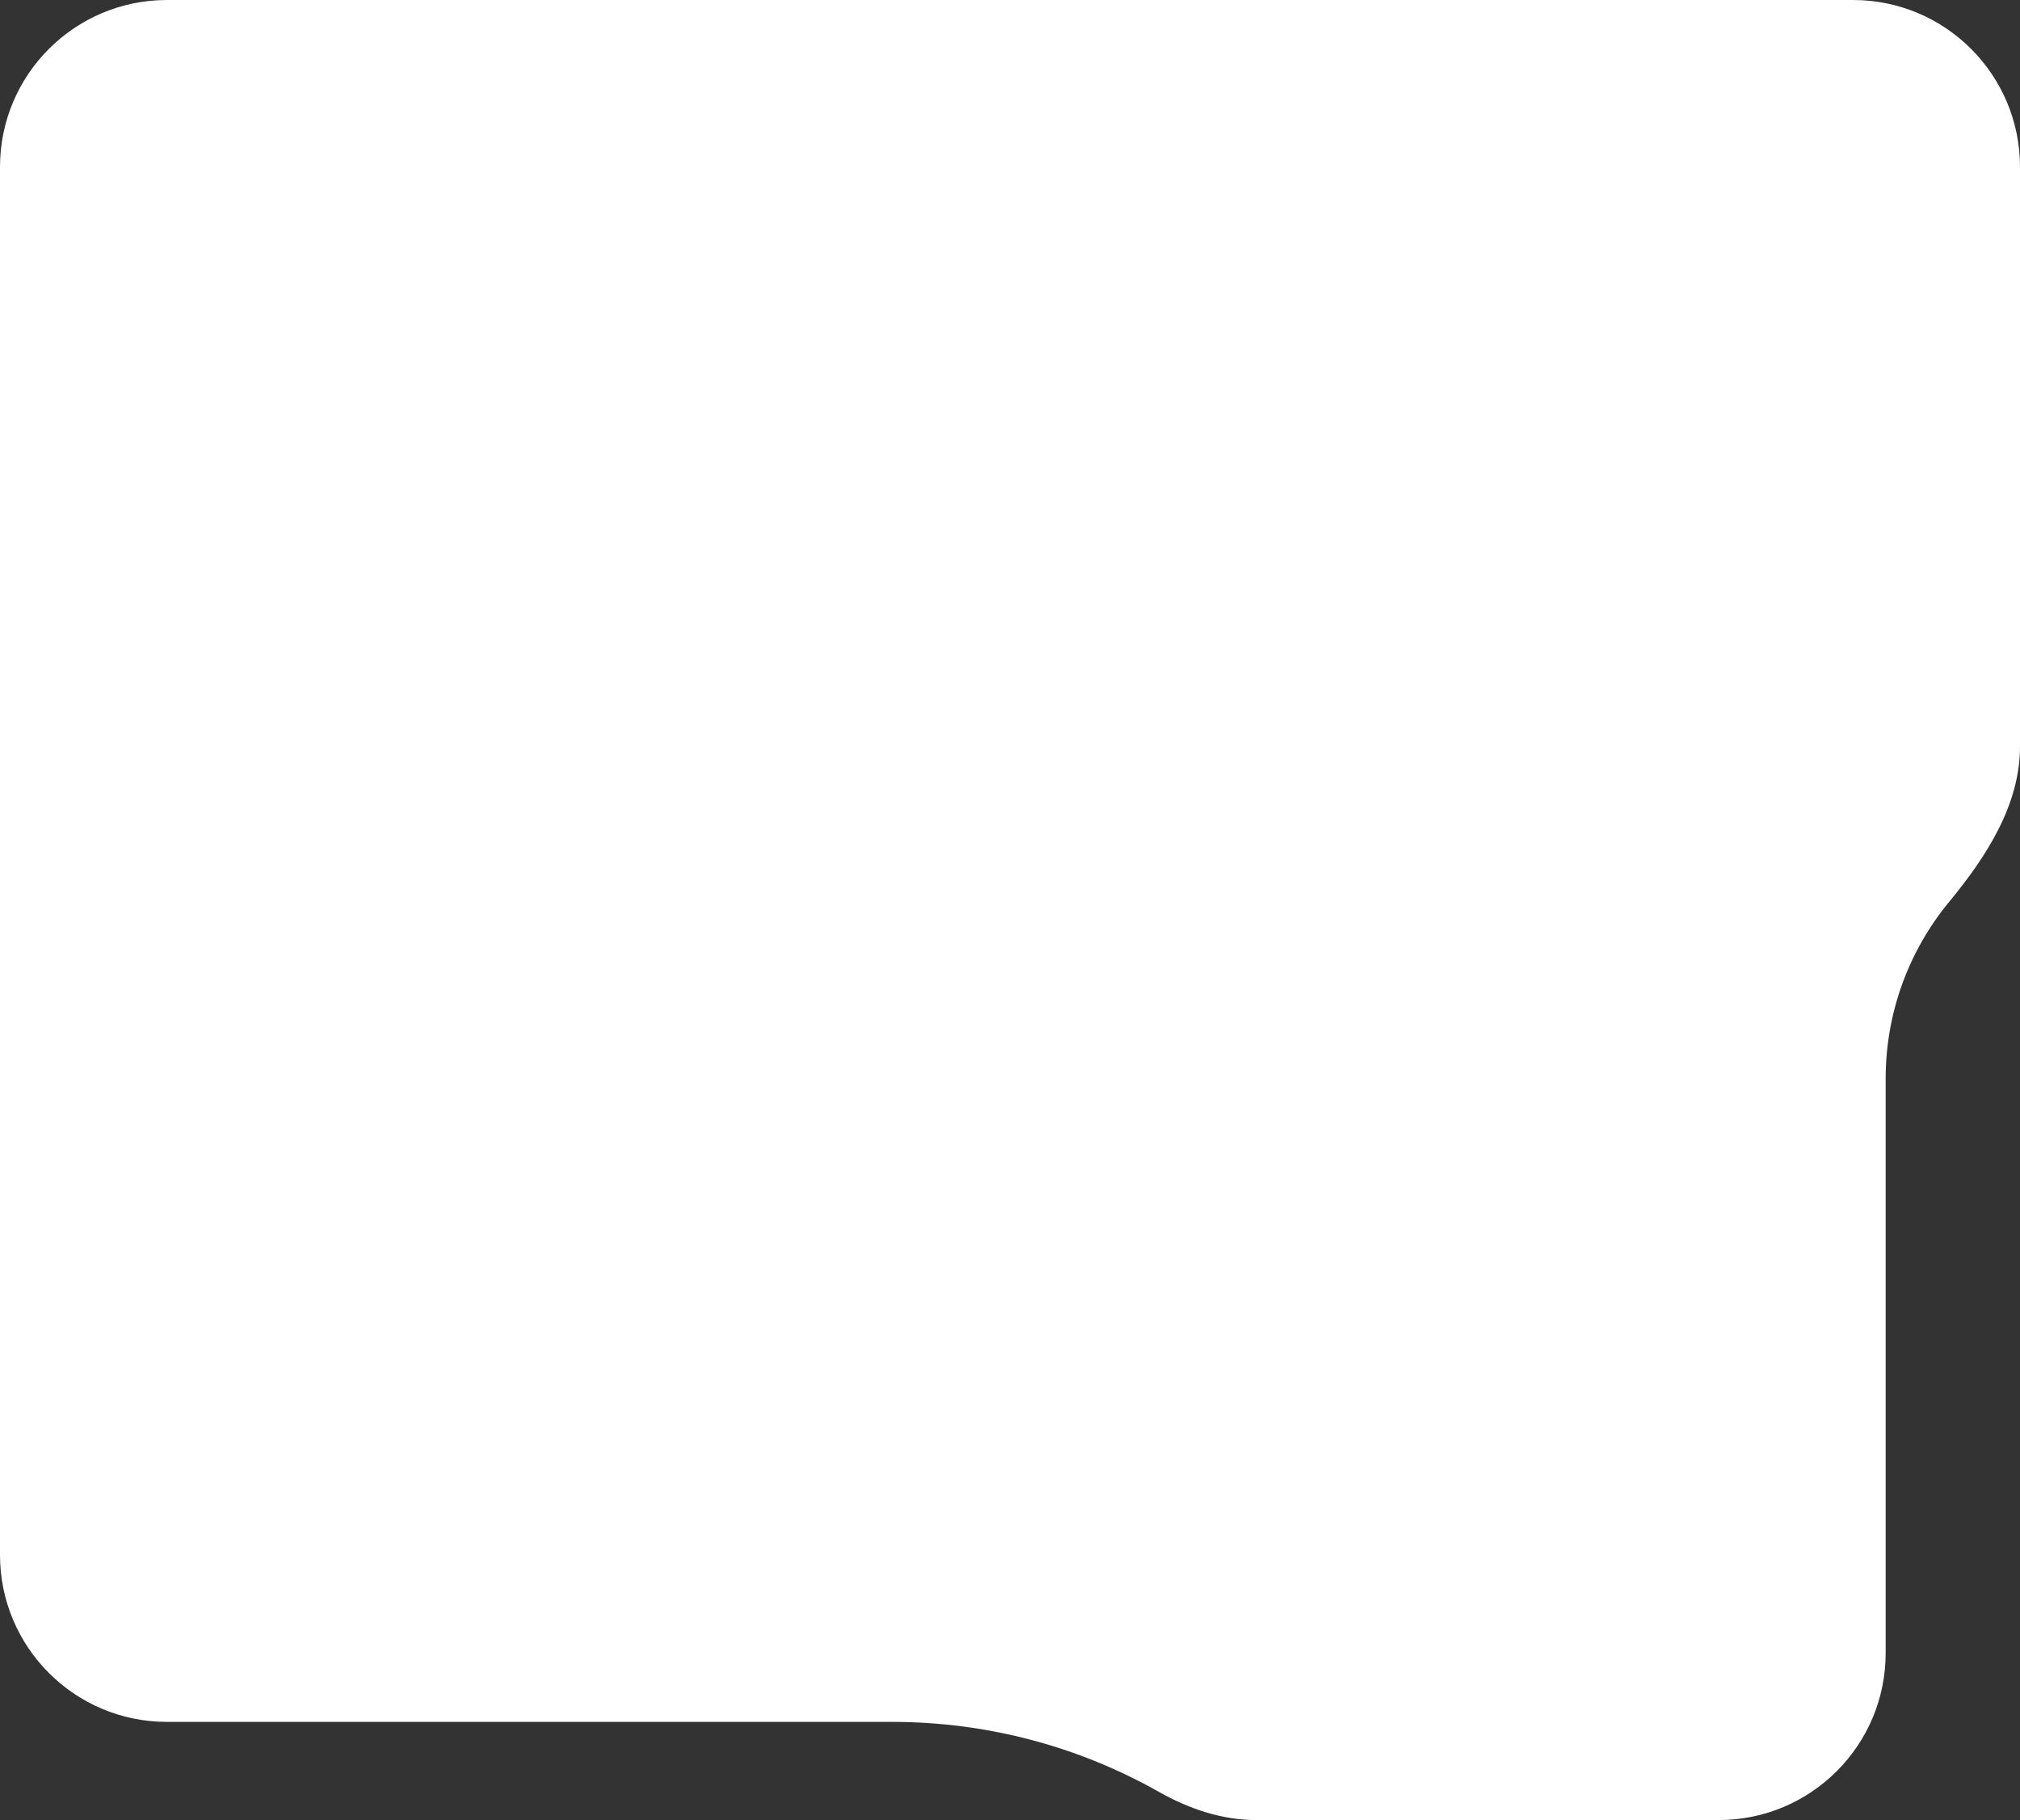 <svg width="363" height="327" viewBox="0 0 363 327" fill="none" xmlns="http://www.w3.org/2000/svg">
<rect x="0" y="0" width="363" height="327" fill="#333333" stroke="none"/>
<path fill-rule="evenodd" clip-rule="evenodd" d="M0 30C0 13.431 13.431 0 30 0H333C349.569 0 363 13.431 363 30V134.115C363 144.611 356.949 153.932 350.27 162.028C343.142 170.669 338.859 181.747 338.859 193.824V297C338.859 313.569 325.428 327 308.859 327H225.753C219.592 327 213.648 324.982 208.285 321.95C194.108 313.937 177.729 309.363 160.282 309.363H30C13.431 309.363 0 295.932 0 279.363V30Z" fill="white"/>
</svg>
